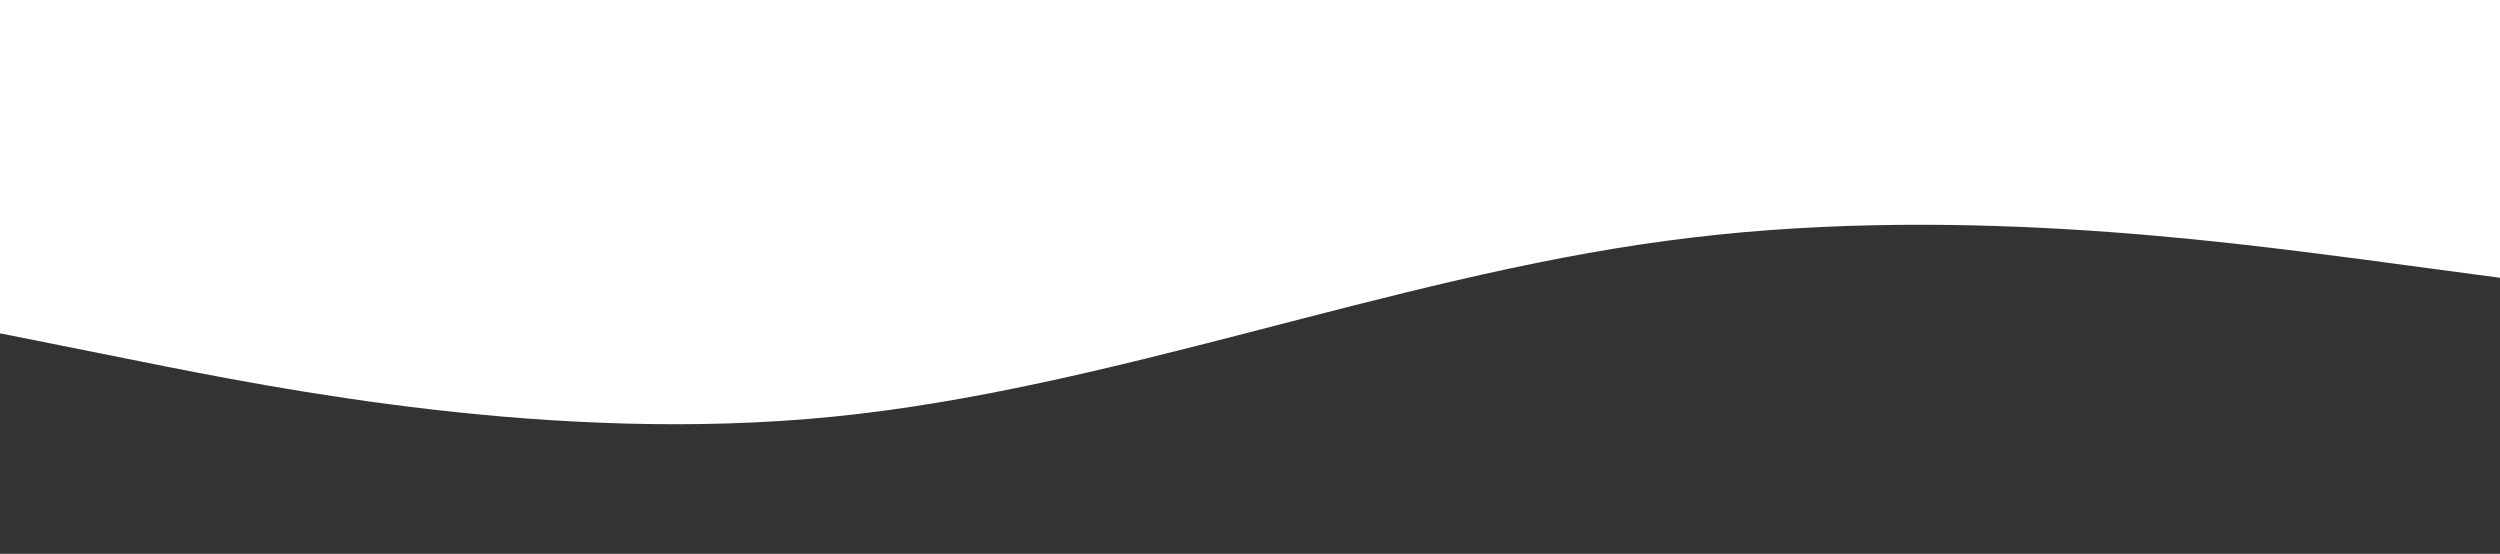 <?xml version="1.0" standalone="no"?><svg xmlns="http://www.w3.org/2000/svg" viewBox="0 0 1440 319" style="display: block;">
  <rect x="0" y="0" width="1440" height="319" fill="#333333" stroke="none"/>
  <path fill="#fff" fill-opacity="1" d="M0,192L80,208C160,224,320,256,480,240C640,224,800,160,960,138.7C1120,117,1280,139,1360,149.3L1440,160L1440,0L1360,0C1280,0,1120,0,960,0C800,0,640,0,480,0C320,0,160,0,80,0L0,0Z"></path></svg>